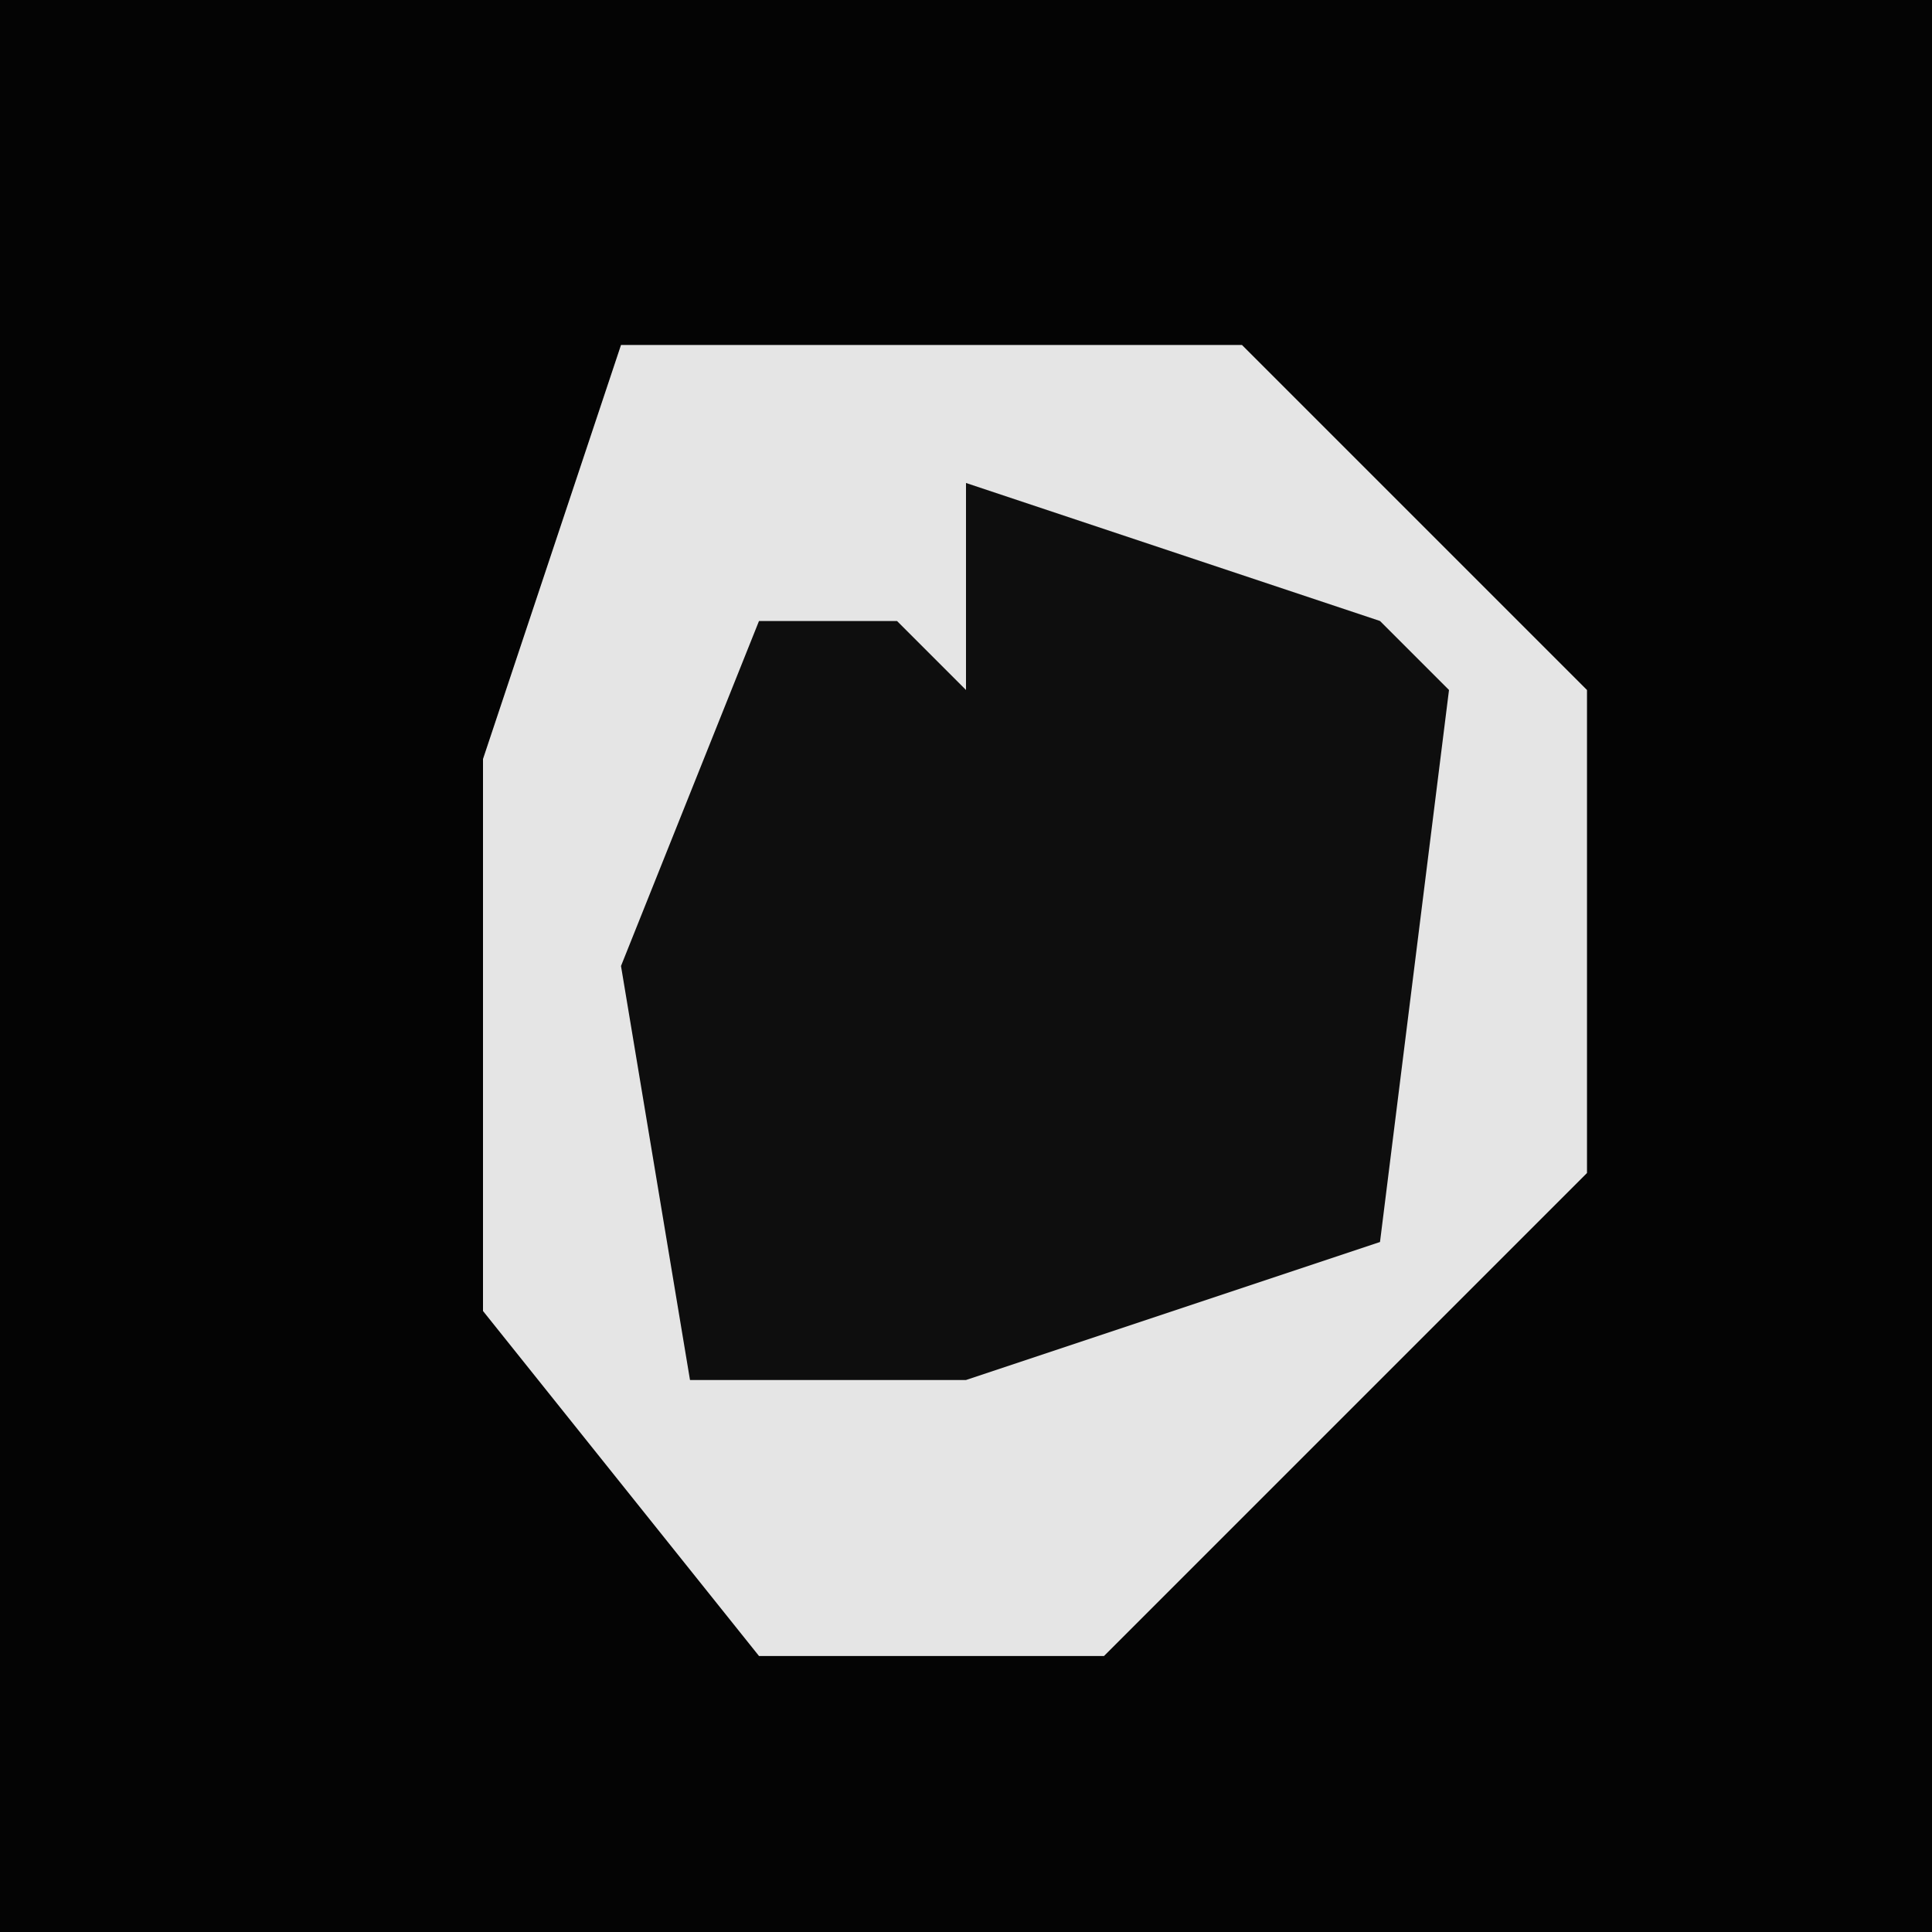 <?xml version="1.0" encoding="UTF-8"?>
<svg version="1.1" xmlns="http://www.w3.org/2000/svg" width="28" height="28">
<path d="M0,0 L28,0 L28,28 L0,28 Z " fill="#040404" transform="translate(0,0)"/>
<path d="M0,0 L9,0 L14,5 L14,12 L9,17 L7,19 L2,19 L-2,14 L-2,6 Z " fill="#E5E5E5" transform="translate(9,5)"/>
<path d="M0,0 L6,2 L7,3 L6,11 L0,13 L-4,13 L-5,7 L-3,2 L-1,2 L0,3 Z " fill="#0E0E0E" transform="translate(14,7)"/>
</svg>
